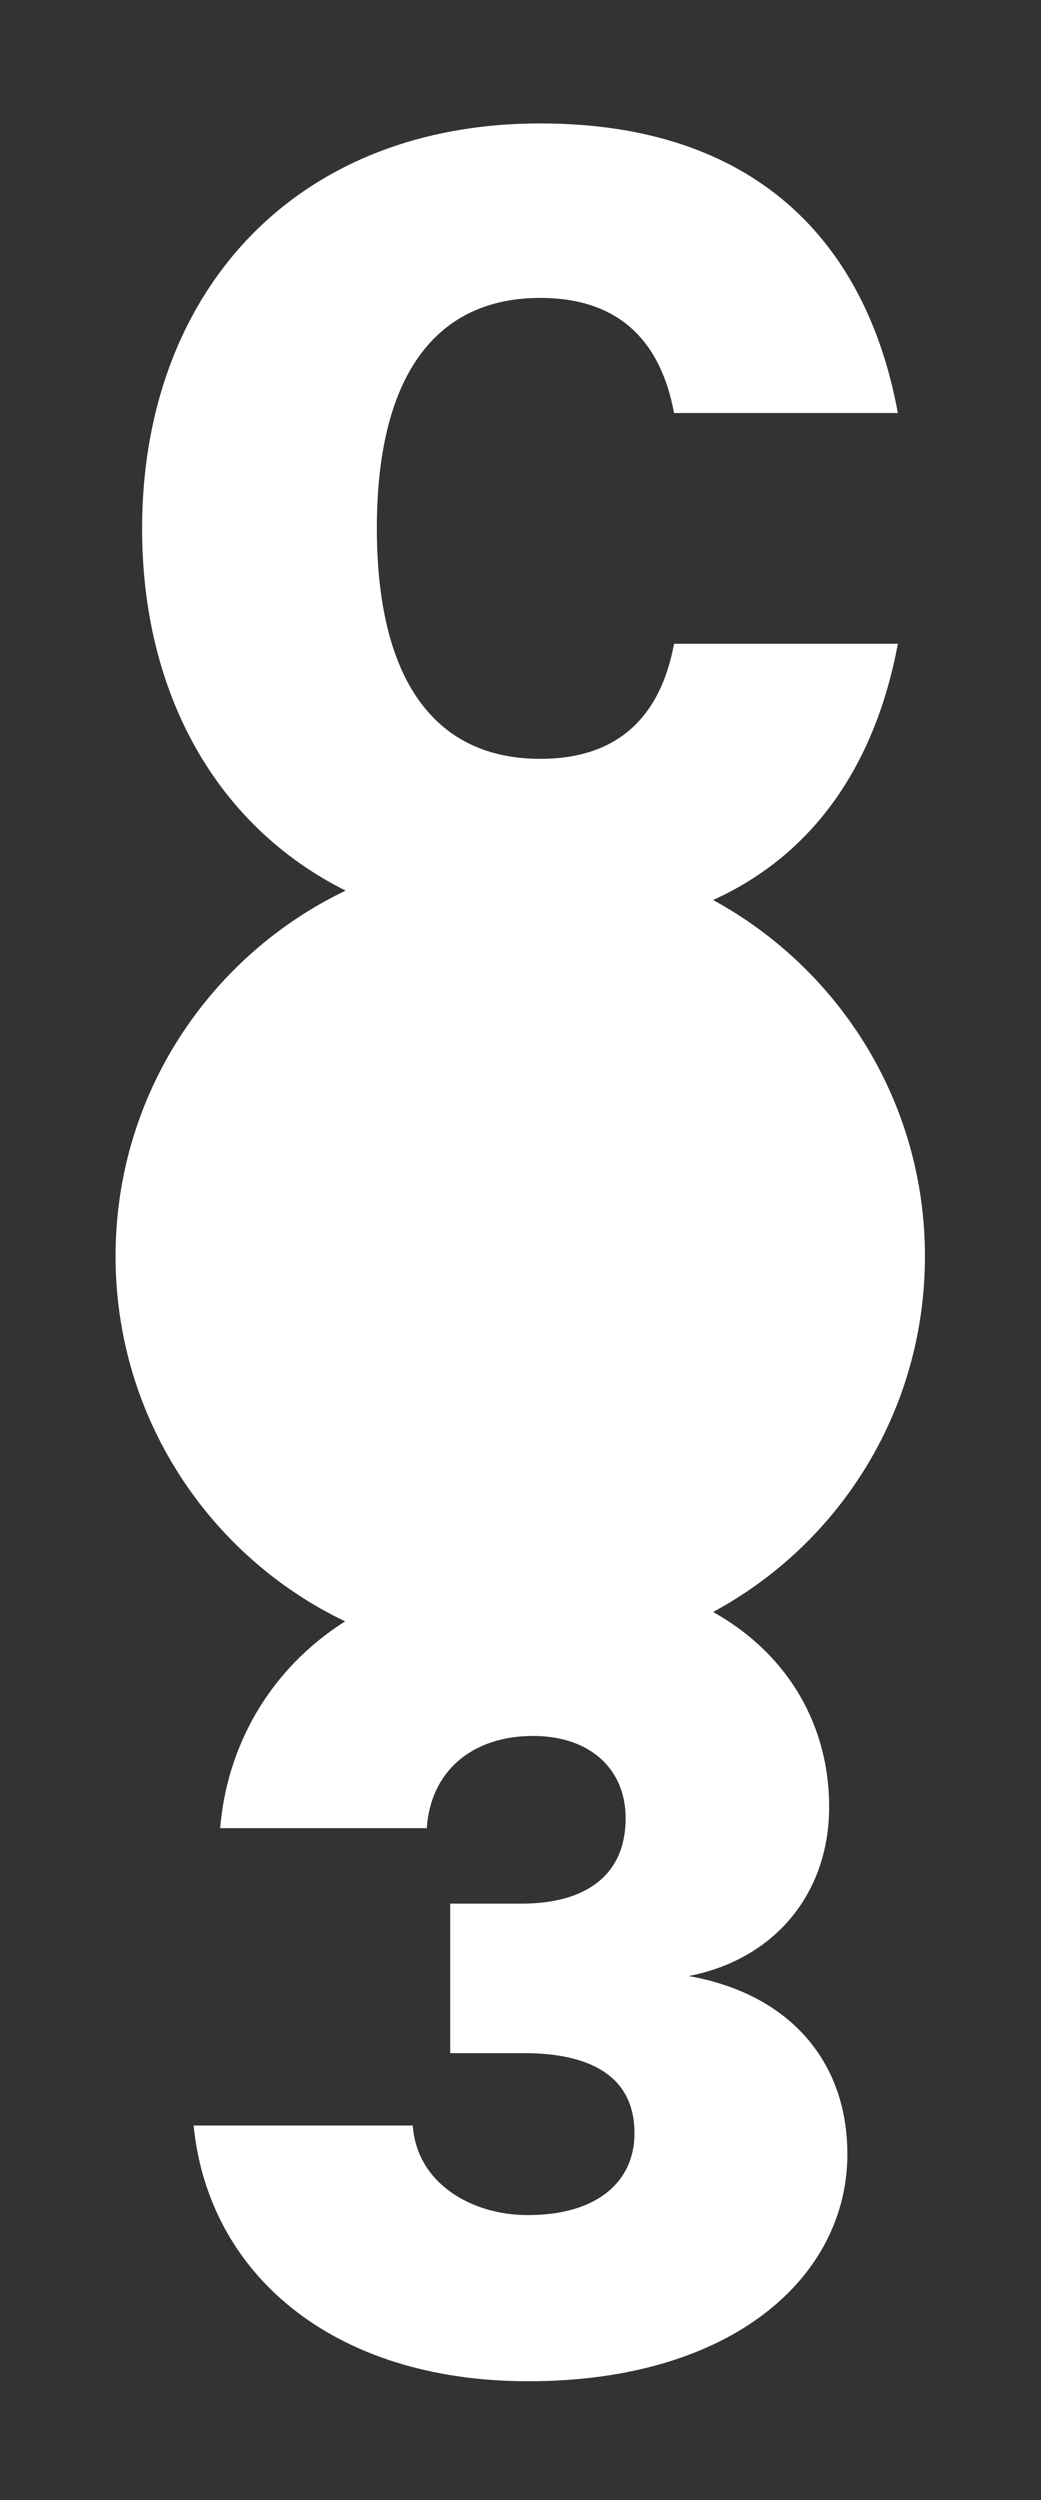 <svg xmlns="http://www.w3.org/2000/svg" xmlns:xlink="http://www.w3.org/1999/xlink" id="Layer_1" x="0" y="0" version="1.1" viewBox="0 0 200 480" xml:space="preserve" style="enable-background:new 0 0 200 480"><rect x="0" y="0" width="200" height="480" fill="#333333" stroke="none"/><style type="text/css">.st0{fill:#fff}</style><g><path d="M162.8,413.6c0,23.4-21.9,43.6-61.3,43.6c-37.7,0-61.5-20.7-64.3-49.1h42.1c0.8,11.2,11.4,17.2,22.1,17.2 c13.3,0,20.5-6.4,20.5-15.7c0-11.2-8.8-15.4-21.3-15.4H86.5v-28.7h13.7c12.4,0,20-5.5,20-16.4c0-9.5-6.9-15.8-17.8-15.8 c-11.7,0-19.7,6.8-20.4,17.7H42.3c1.3-15.8,9.5-30.5,24-39.7c-26.1-12.5-44.1-39.2-44.1-70.1c0-31,18.1-57.7,44.2-70.2 c-24.8-12.4-39.1-37.8-39.1-69.5c0-45.1,29.1-77.8,76.5-77.8c41.1,0,62.6,22.5,68.7,55.6h-43c-2.5-13.5-10.3-22.1-25.7-22.1 c-20.7,0-31.4,15.8-31.4,44.2c0,28.7,10.8,44.3,31.4,44.3c15.4,0,23.2-8.6,25.7-22.1h43c-4.2,22.5-15.6,40.2-35.5,49.2 c24.2,13.2,40.7,38.8,40.7,68.4s-16.4,55.2-40.7,68.3c14.8,8.3,22.3,22.2,22.3,37.4c0,16.7-10.5,29.3-27,32.5 C151.6,382.8,162.8,395.7,162.8,413.6z" class="st0"/></g></svg>